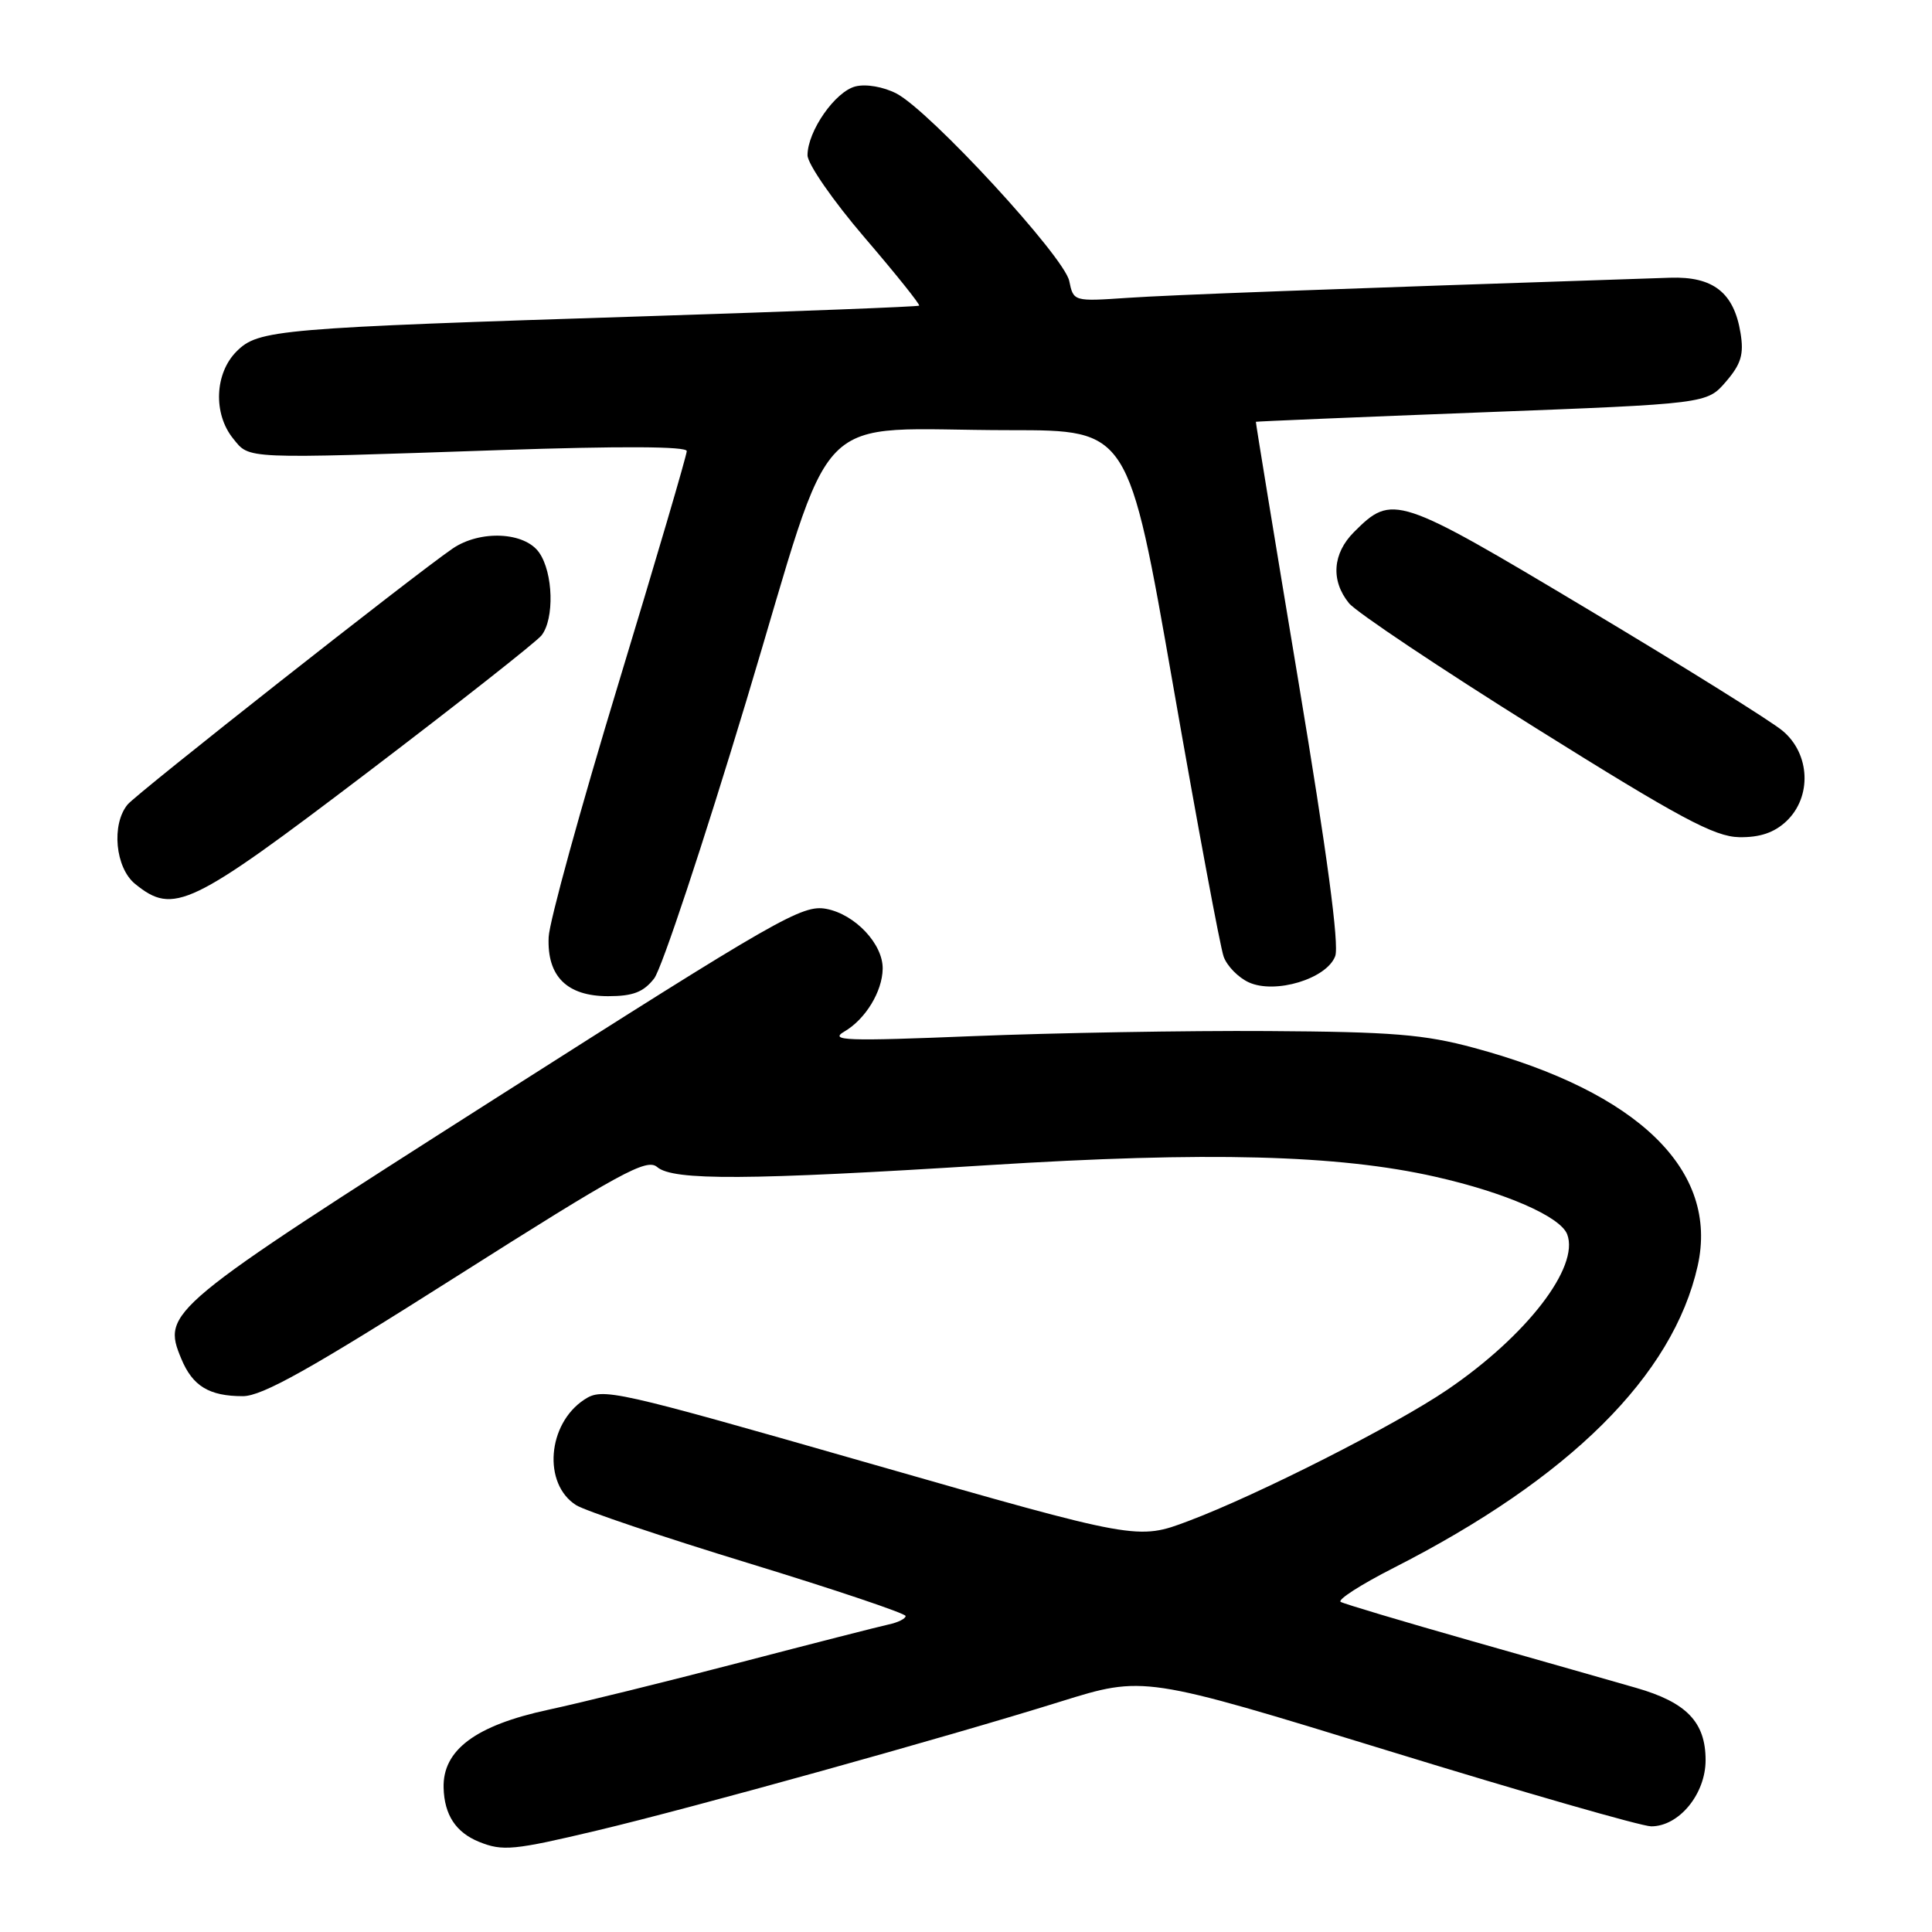 <?xml version="1.0" encoding="UTF-8" standalone="no"?>
<!DOCTYPE svg PUBLIC "-//W3C//DTD SVG 1.1//EN" "http://www.w3.org/Graphics/SVG/1.1/DTD/svg11.dtd" >
<svg xmlns="http://www.w3.org/2000/svg" xmlns:xlink="http://www.w3.org/1999/xlink" version="1.1" viewBox="0 0 256 256">
 <g >
 <path fill="currentColor"
d=" M 79.16 242.54 C 91.75 239.55 125.44 230.18 140.52 225.47 C 151.56 222.03 151.56 222.03 184.03 232.01 C 201.89 237.50 217.53 242.00 218.80 242.00 C 222.48 242.00 226.00 237.72 226.00 233.23 C 226.00 228.19 223.48 225.57 216.79 223.65 C 213.88 222.81 204.07 220.02 195.00 217.44 C 185.93 214.86 178.12 212.53 177.65 212.26 C 177.18 211.98 180.33 209.96 184.65 207.76 C 207.98 195.89 221.69 182.28 224.95 167.74 C 227.78 155.11 217.14 144.73 195.33 138.85 C 188.72 137.06 184.46 136.72 168.00 136.62 C 157.28 136.55 139.72 136.86 129.00 137.29 C 112.05 137.98 109.81 137.90 111.89 136.68 C 114.68 135.05 116.91 131.39 116.96 128.38 C 117.02 125.10 113.30 121.15 109.49 120.43 C 106.31 119.84 103.25 121.59 65.57 145.59 C 21.99 173.37 21.44 173.82 24.02 180.04 C 25.52 183.67 27.72 185.00 32.18 185.00 C 34.75 185.00 41.18 181.39 60.50 169.13 C 82.26 155.33 85.70 153.45 87.08 154.64 C 89.18 156.45 99.07 156.40 130.94 154.39 C 160.02 152.56 177.30 153.01 190.17 155.92 C 199.48 158.02 206.75 161.20 207.66 163.55 C 209.32 167.88 202.29 177.00 191.79 184.14 C 184.84 188.87 166.65 198.09 157.48 201.54 C 150.74 204.08 150.74 204.08 115.34 193.94 C 81.18 184.15 79.87 183.86 77.43 185.45 C 72.52 188.67 71.90 196.63 76.34 199.44 C 77.53 200.19 87.84 203.66 99.25 207.15 C 110.66 210.64 120.00 213.79 120.00 214.13 C 120.00 214.48 118.99 214.99 117.75 215.25 C 116.51 215.52 107.62 217.79 98.00 220.30 C 88.38 222.81 76.95 225.63 72.62 226.56 C 63.01 228.63 58.64 231.90 58.78 236.90 C 58.88 240.49 60.40 242.80 63.47 244.05 C 66.60 245.32 68.06 245.18 79.16 242.54 Z  M 86.68 129.65 C 87.68 128.36 93.19 111.76 98.92 92.77 C 110.96 52.82 106.88 57.00 133.91 57.00 C 149.53 57.00 149.53 57.00 155.43 90.75 C 158.67 109.31 161.69 125.52 162.14 126.76 C 162.59 128.01 164.09 129.54 165.48 130.17 C 168.97 131.76 175.79 129.70 176.92 126.70 C 177.48 125.24 175.83 112.97 172.04 90.25 C 168.90 71.41 166.37 55.95 166.41 55.89 C 166.46 55.84 179.93 55.27 196.34 54.64 C 226.17 53.50 226.17 53.50 228.69 50.58 C 230.71 48.23 231.09 46.95 230.63 44.13 C 229.76 38.77 227.01 36.61 221.29 36.80 C 174.39 38.36 155.25 39.07 149.37 39.47 C 142.26 39.95 142.24 39.95 141.68 37.23 C 141.01 34.00 123.19 14.67 118.78 12.39 C 117.06 11.50 114.75 11.10 113.36 11.45 C 110.67 12.12 107.01 17.37 107.00 20.57 C 107.00 21.71 110.39 26.61 114.54 31.45 C 118.69 36.29 121.95 40.36 121.79 40.50 C 121.63 40.64 105.53 41.26 86.00 41.89 C 36.62 43.47 34.24 43.67 31.35 46.56 C 28.44 49.47 28.23 54.82 30.89 58.11 C 33.12 60.86 31.98 60.81 66.25 59.64 C 82.27 59.10 91.00 59.14 91.00 59.77 C 91.00 60.31 86.92 74.20 81.93 90.63 C 76.94 107.06 72.78 122.15 72.70 124.17 C 72.47 129.37 75.12 132.00 80.58 132.00 C 83.88 132.00 85.27 131.46 86.68 129.65 Z  M 48.64 102.39 C 60.66 93.25 71.06 85.06 71.75 84.20 C 73.48 82.01 73.31 75.89 71.44 73.22 C 69.52 70.47 63.62 70.20 59.97 72.69 C 54.90 76.16 18.18 105.08 16.91 106.60 C 14.73 109.24 15.27 114.99 17.91 117.13 C 23.01 121.26 25.18 120.22 48.64 102.39 Z  M 236.69 108.83 C 240.10 105.62 239.88 99.91 236.21 96.84 C 234.68 95.55 222.99 88.26 210.24 80.64 C 185.11 65.61 184.50 65.41 179.41 70.50 C 176.57 73.34 176.31 76.93 178.75 79.93 C 179.71 81.11 190.85 88.56 203.50 96.47 C 222.60 108.42 227.17 110.86 230.44 110.93 C 233.17 110.98 235.08 110.34 236.69 108.83 Z "/>
</g>
</svg>